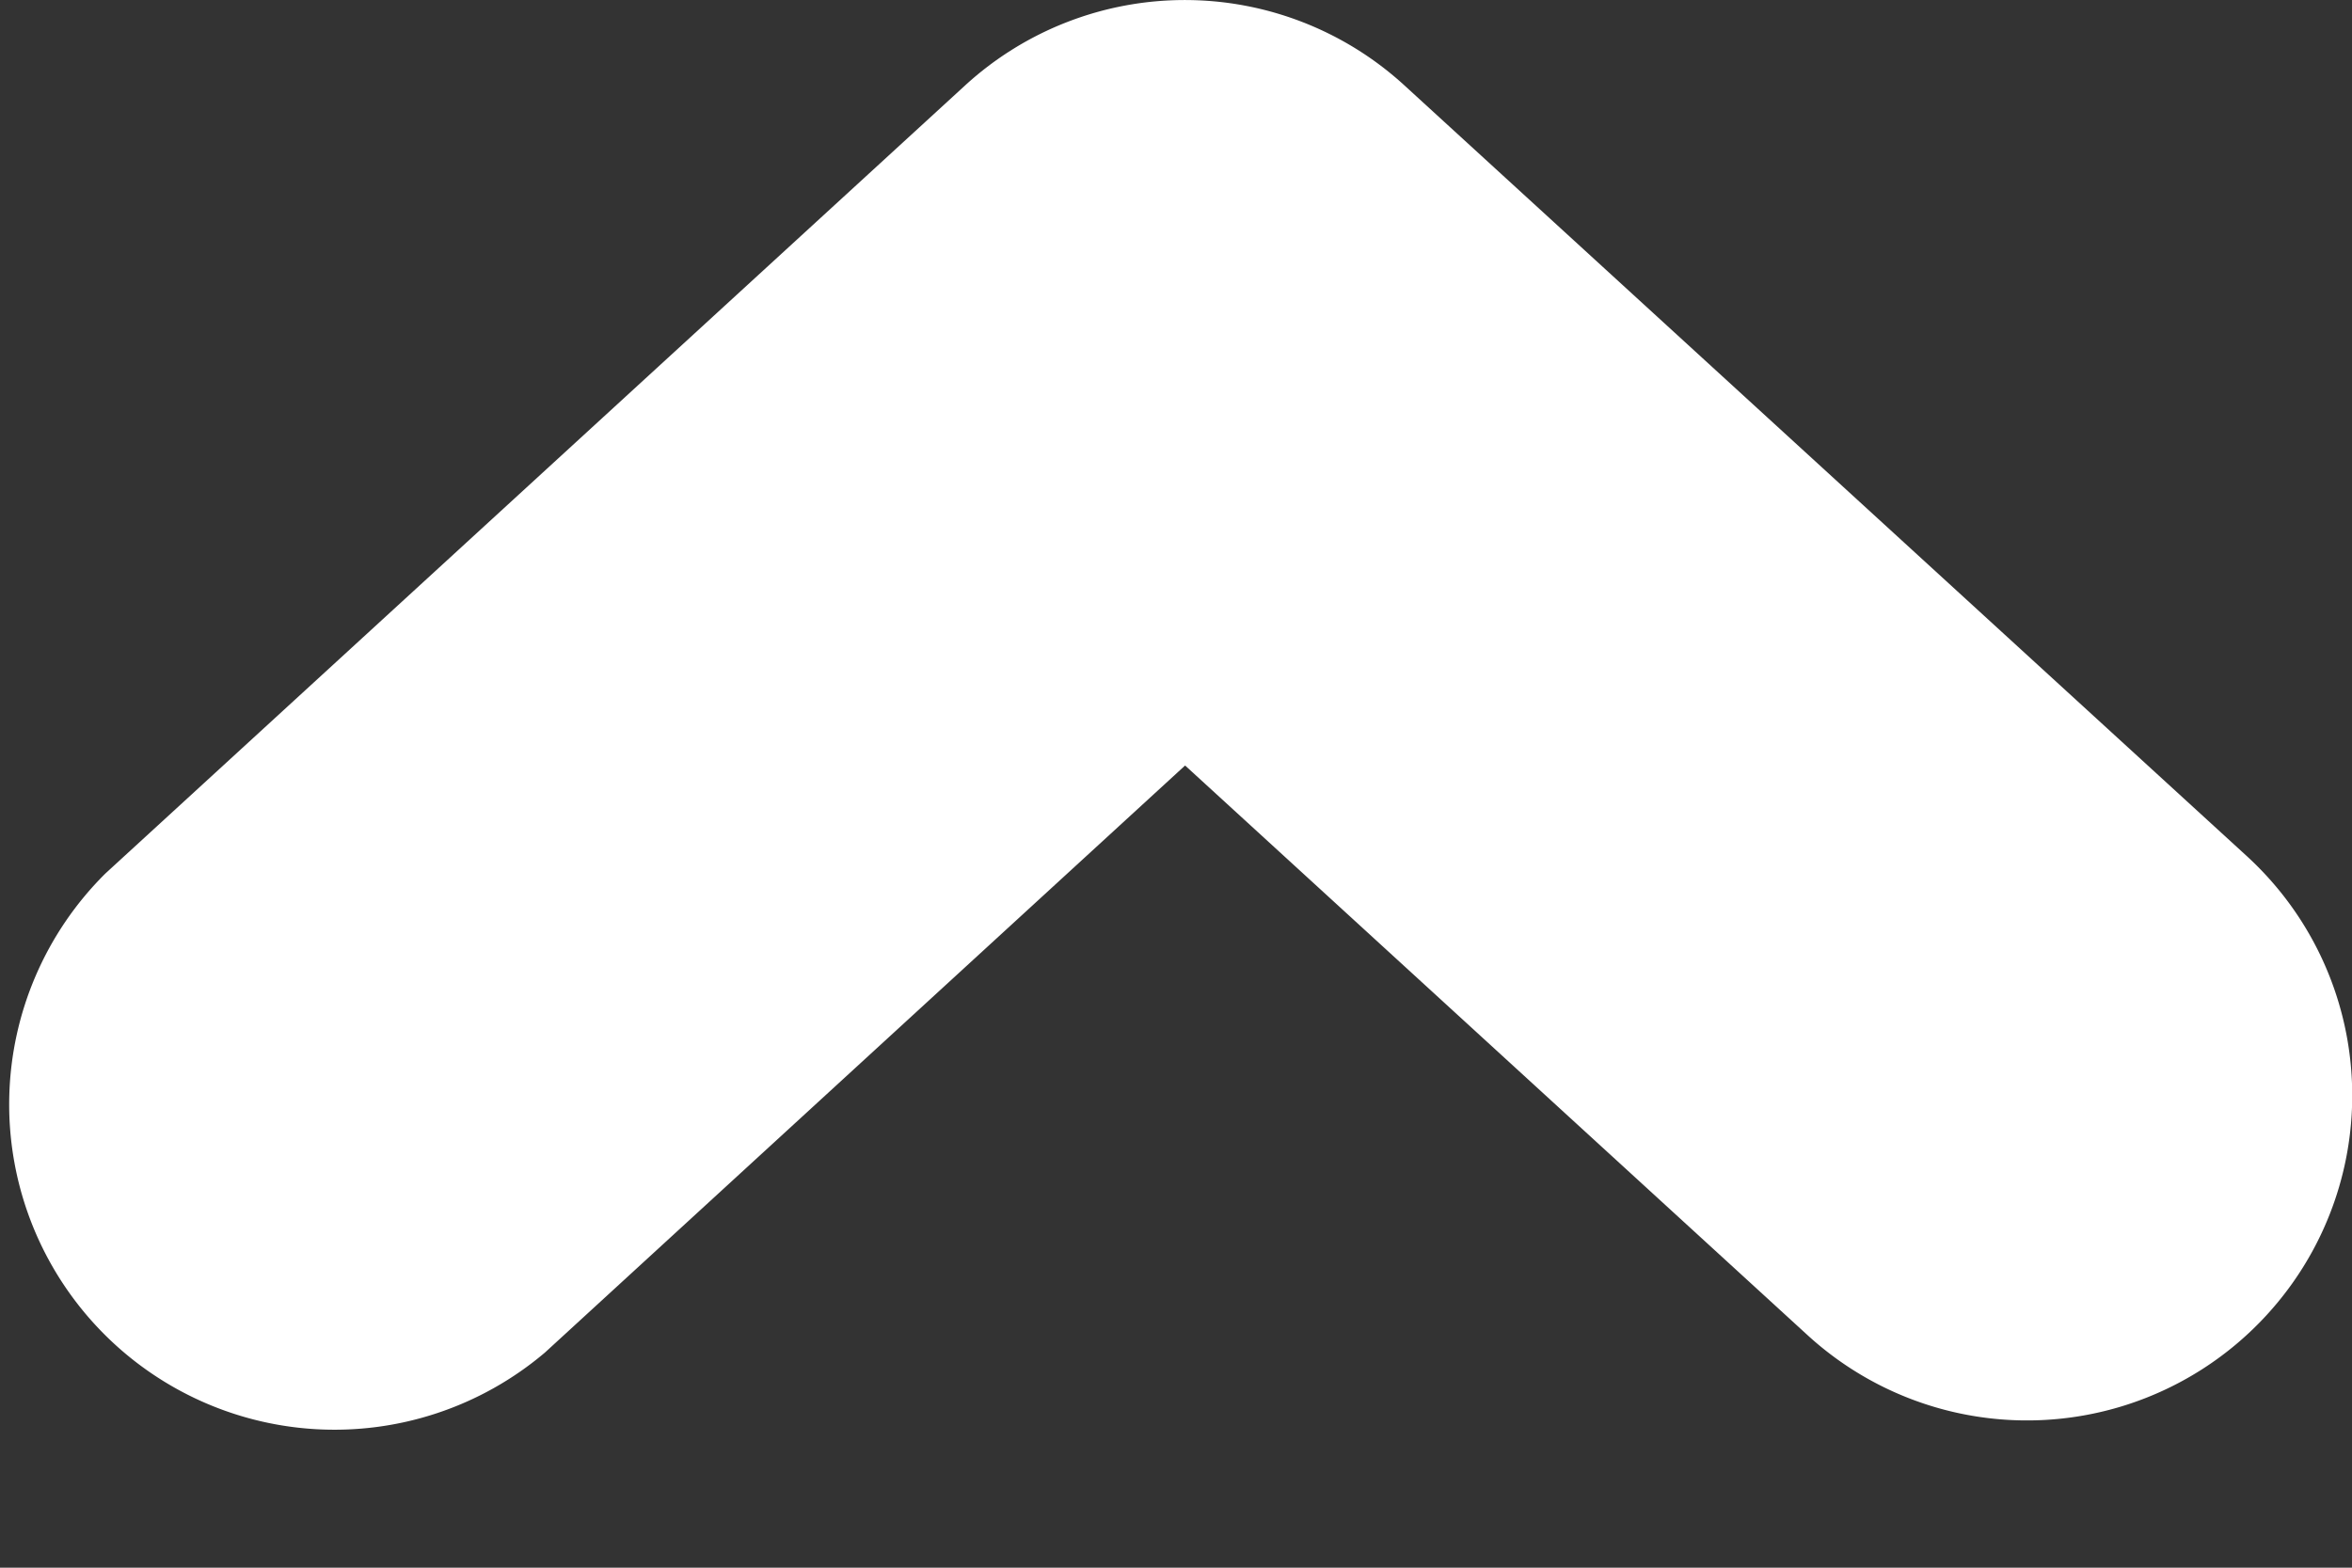 <svg width="15" height="10" xmlns="http://www.w3.org/2000/svg"><rect width="100%" height="100%" fill="#333333" stroke="none"/><path d="M8.956.544l5.371 4.915a2.07 2.07 0 01.13 2.928 2.073 2.073 0 01-2.93.129L7.558 4.883 3.475 8.628A2.075 2.075 0 01.672 5.572L6.156.544a2.074 2.074 0 012.8 0z" fill="#FFF"/></svg>